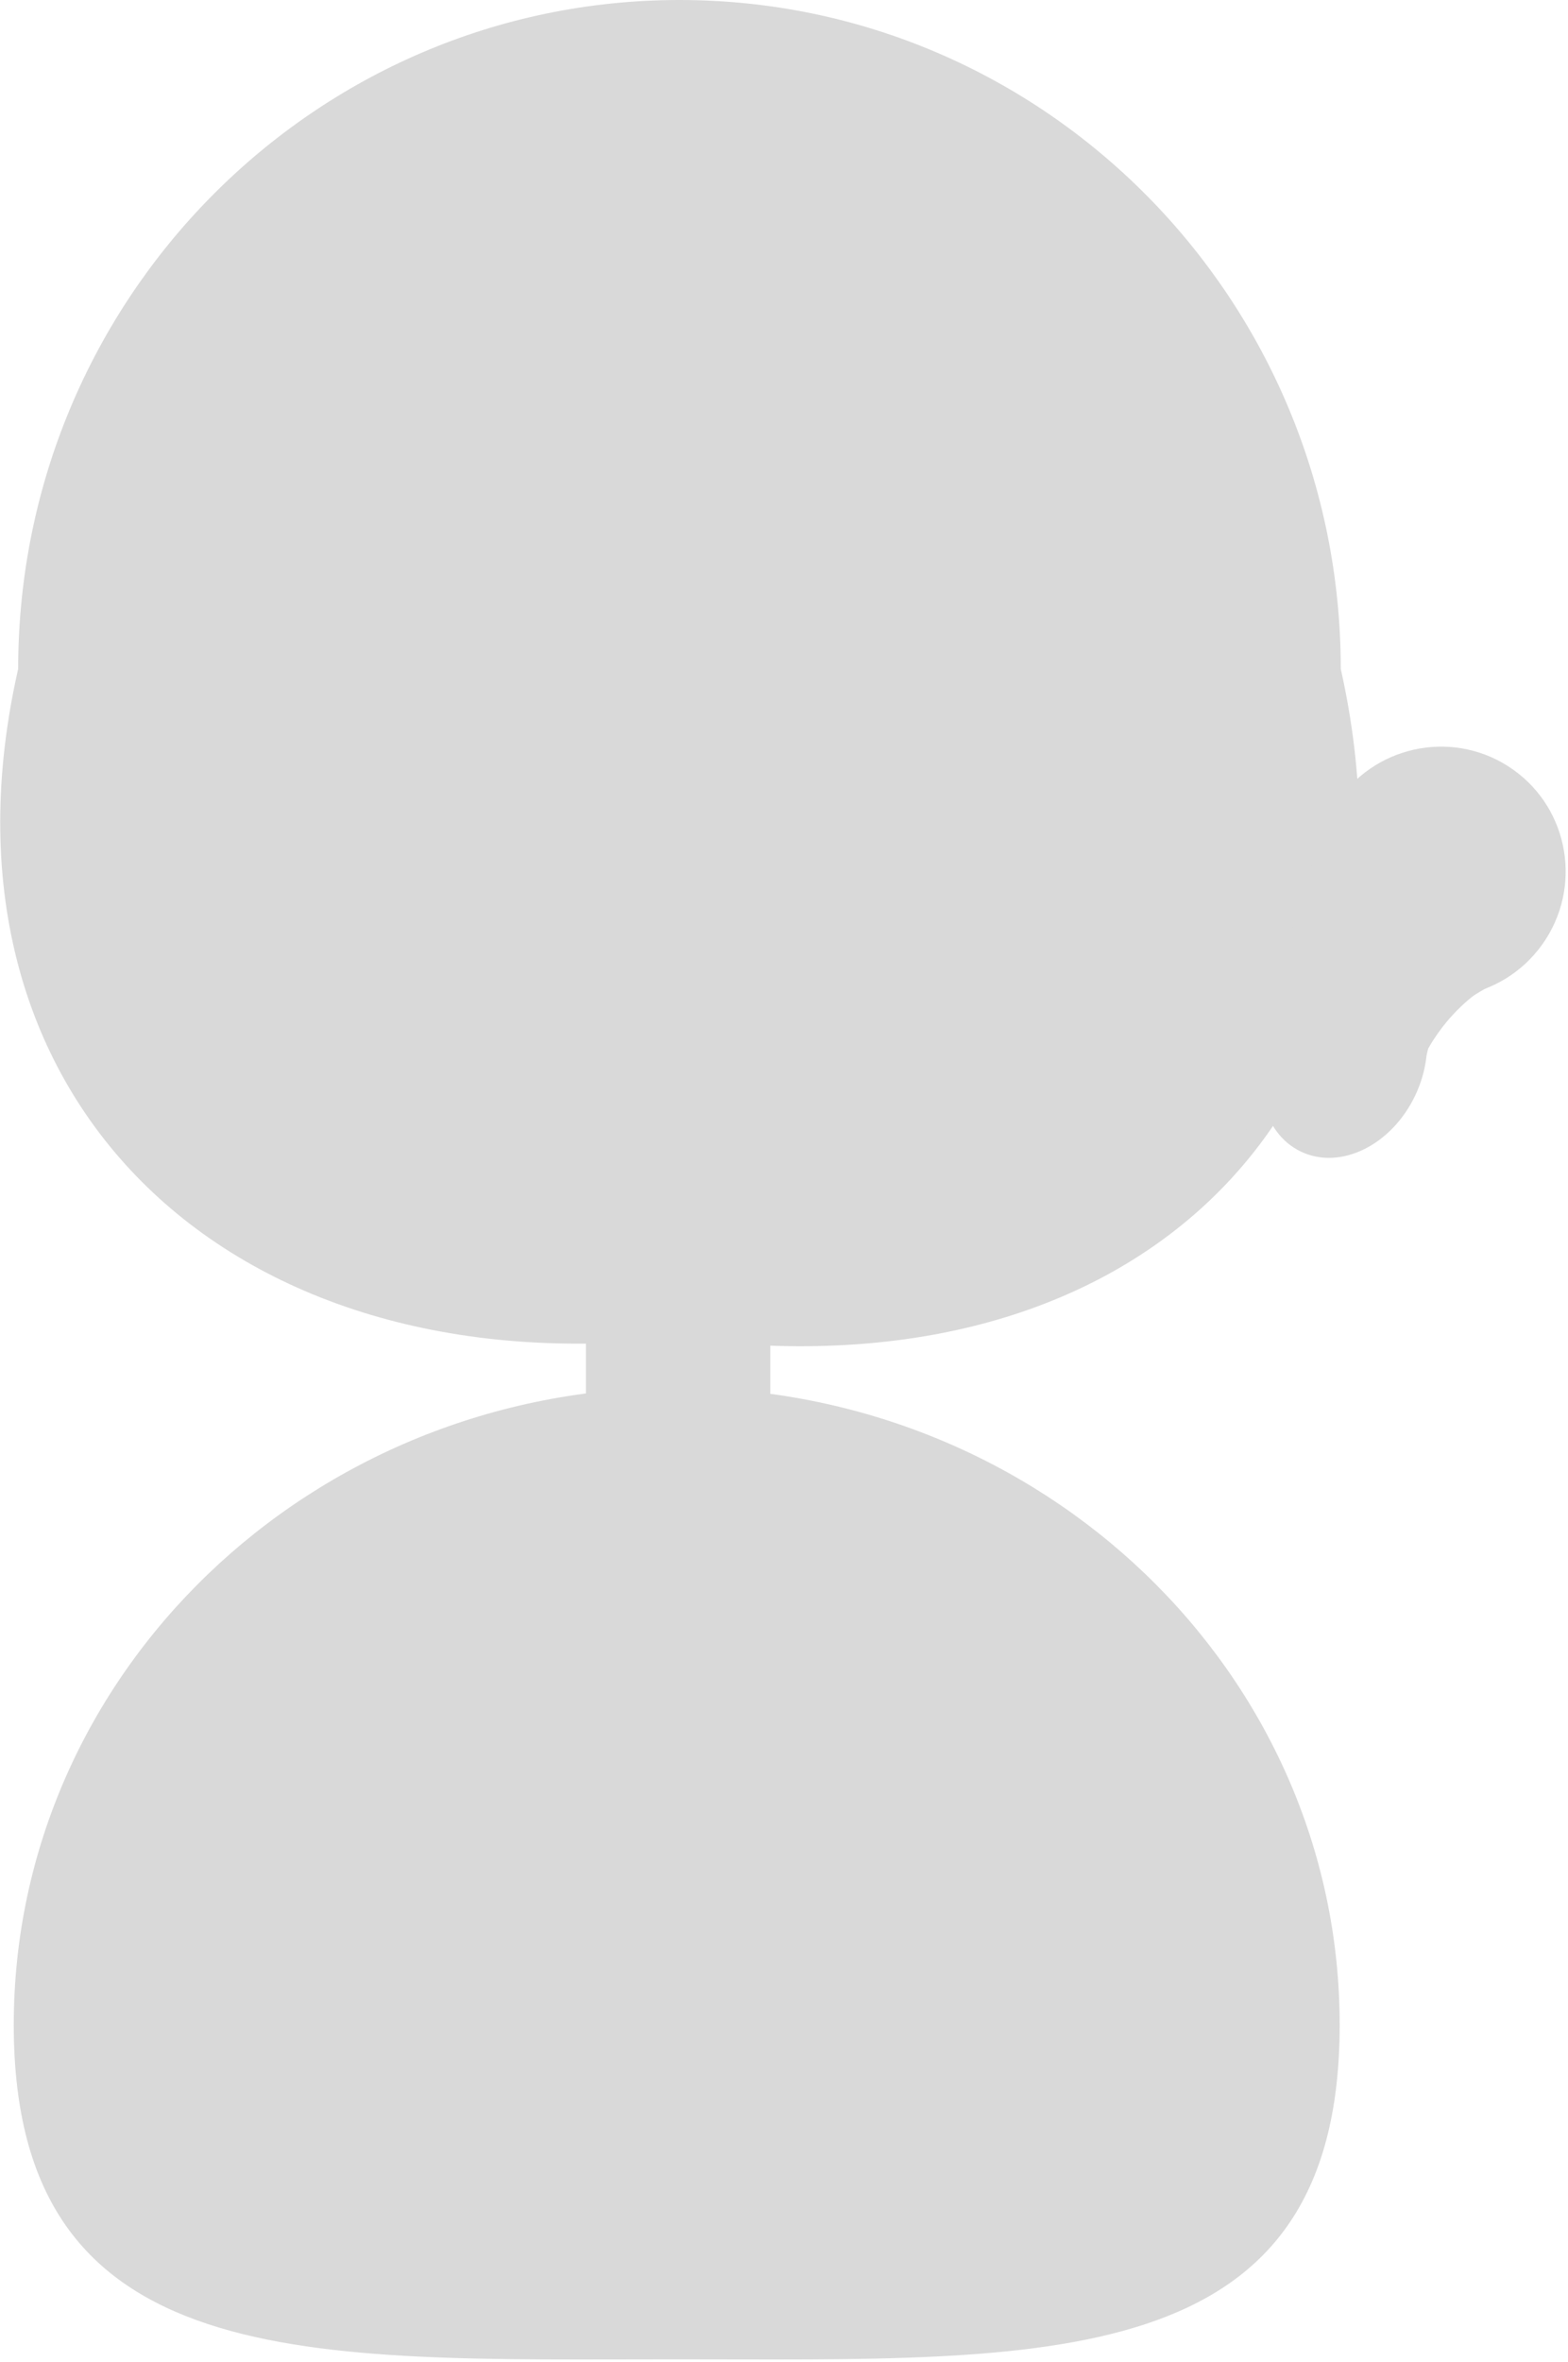 <svg width="570" height="858" viewBox="0 0 570 858" fill="none" xmlns="http://www.w3.org/2000/svg">
<path d="M487.396 242.974C522.025 397.558 419.127 509.127 247 485.949C81.475 504.691 -28.452 397.084 6.604 242.974C6.604 108.783 114.233 0 247 0C379.767 0 487.396 108.783 487.396 242.974Z" fill="#D9D9D9"/>
<ellipse cx="488.509" cy="385.58" rx="28.735" ry="36.253" transform="rotate(25.405 488.509 385.58)" fill="#D9D9D9"/>
<ellipse cx="523.722" cy="316.687" rx="45.373" ry="45.526" transform="rotate(35.449 523.722 316.687)" fill="#D9D9D9"/>
<path d="M455.021 409.735C451.879 411.611 448.077 408.628 449.148 405.128L479.714 305.284C480.536 302.598 483.796 301.574 486.006 303.308L545.092 349.661C547.301 351.395 547.084 354.806 544.673 356.245L455.021 409.735Z" fill="#D9D9D9"/>
<path d="M543.5 353.5C520.816 365.834 513 387 511.5 392M518 375.5L514.5 389" stroke="#D9D9D9" stroke-width="5"/>
<path d="M543.913 354C535.598 354.605 506.231 377.689 508 402" stroke="#D9D9D9" stroke-width="5"/>
<rect x="213" y="455" width="67" height="98" rx="20" fill="#D9D9D9"/>
<path d="M487 735.5C487 863.354 379.101 857 246 857C112.899 857 5 863.354 5 735.5C5 607.646 112.899 504 246 504C379.101 504 487 607.646 487 735.5Z" fill="#D9D9D9"/>
</svg>
